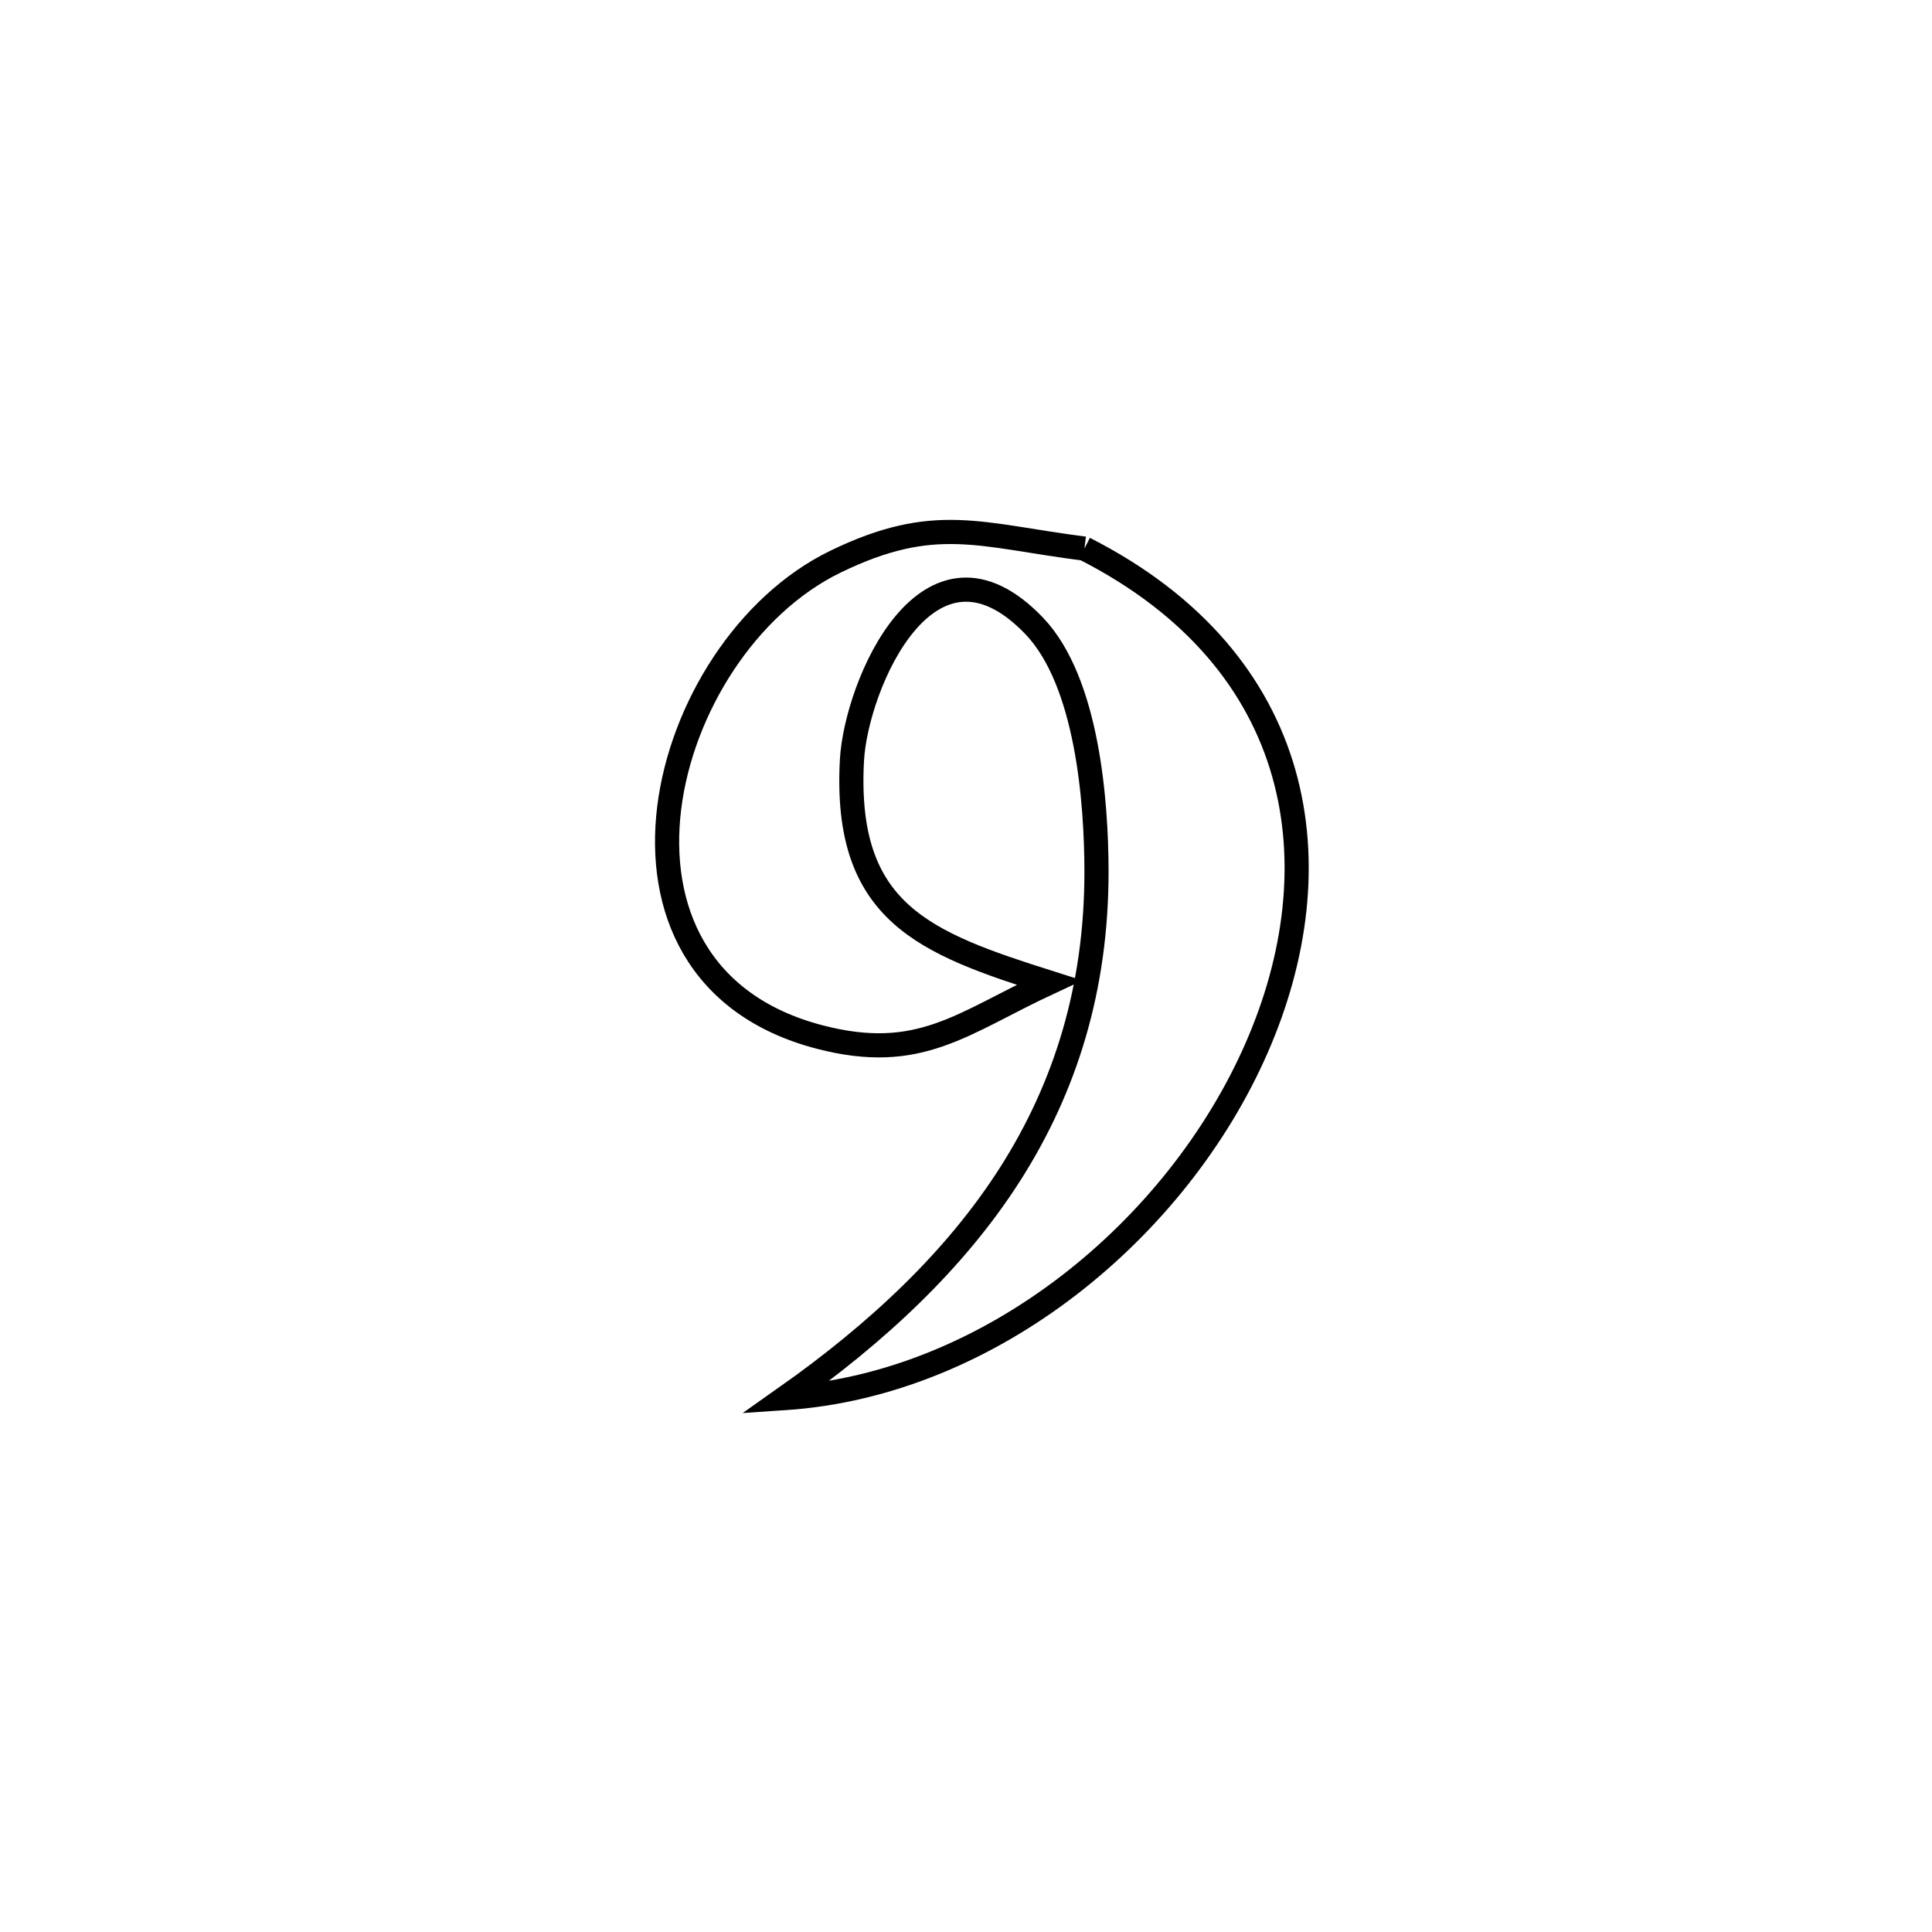 <svg xmlns="http://www.w3.org/2000/svg" viewBox="0.0 0.0 24.0 24.0" height="200px" width="200px"><path fill="none" stroke="black" stroke-width=".3" stroke-opacity="1.0"  filling="0" d="M13.471 6.815 L13.471 6.815 C16.24 8.223 16.592 10.775 15.61 13.018 C14.629 15.262 12.314 17.196 9.749 17.368 L9.749 17.368 C10.898 16.558 11.867 15.653 12.549 14.584 C13.23 13.515 13.624 12.281 13.621 10.813 C13.619 9.974 13.512 8.47 12.847 7.775 C11.534 6.405 10.633 8.512 10.583 9.447 C10.482 11.341 11.484 11.714 13.034 12.206 L13.034 12.206 C11.95 12.711 11.426 13.205 10.185 12.883 C8.661 12.488 8.16 11.279 8.313 10.036 C8.467 8.792 9.277 7.513 10.377 6.978 C11.611 6.378 12.172 6.65 13.471 6.815 L13.471 6.815"></path></svg>
